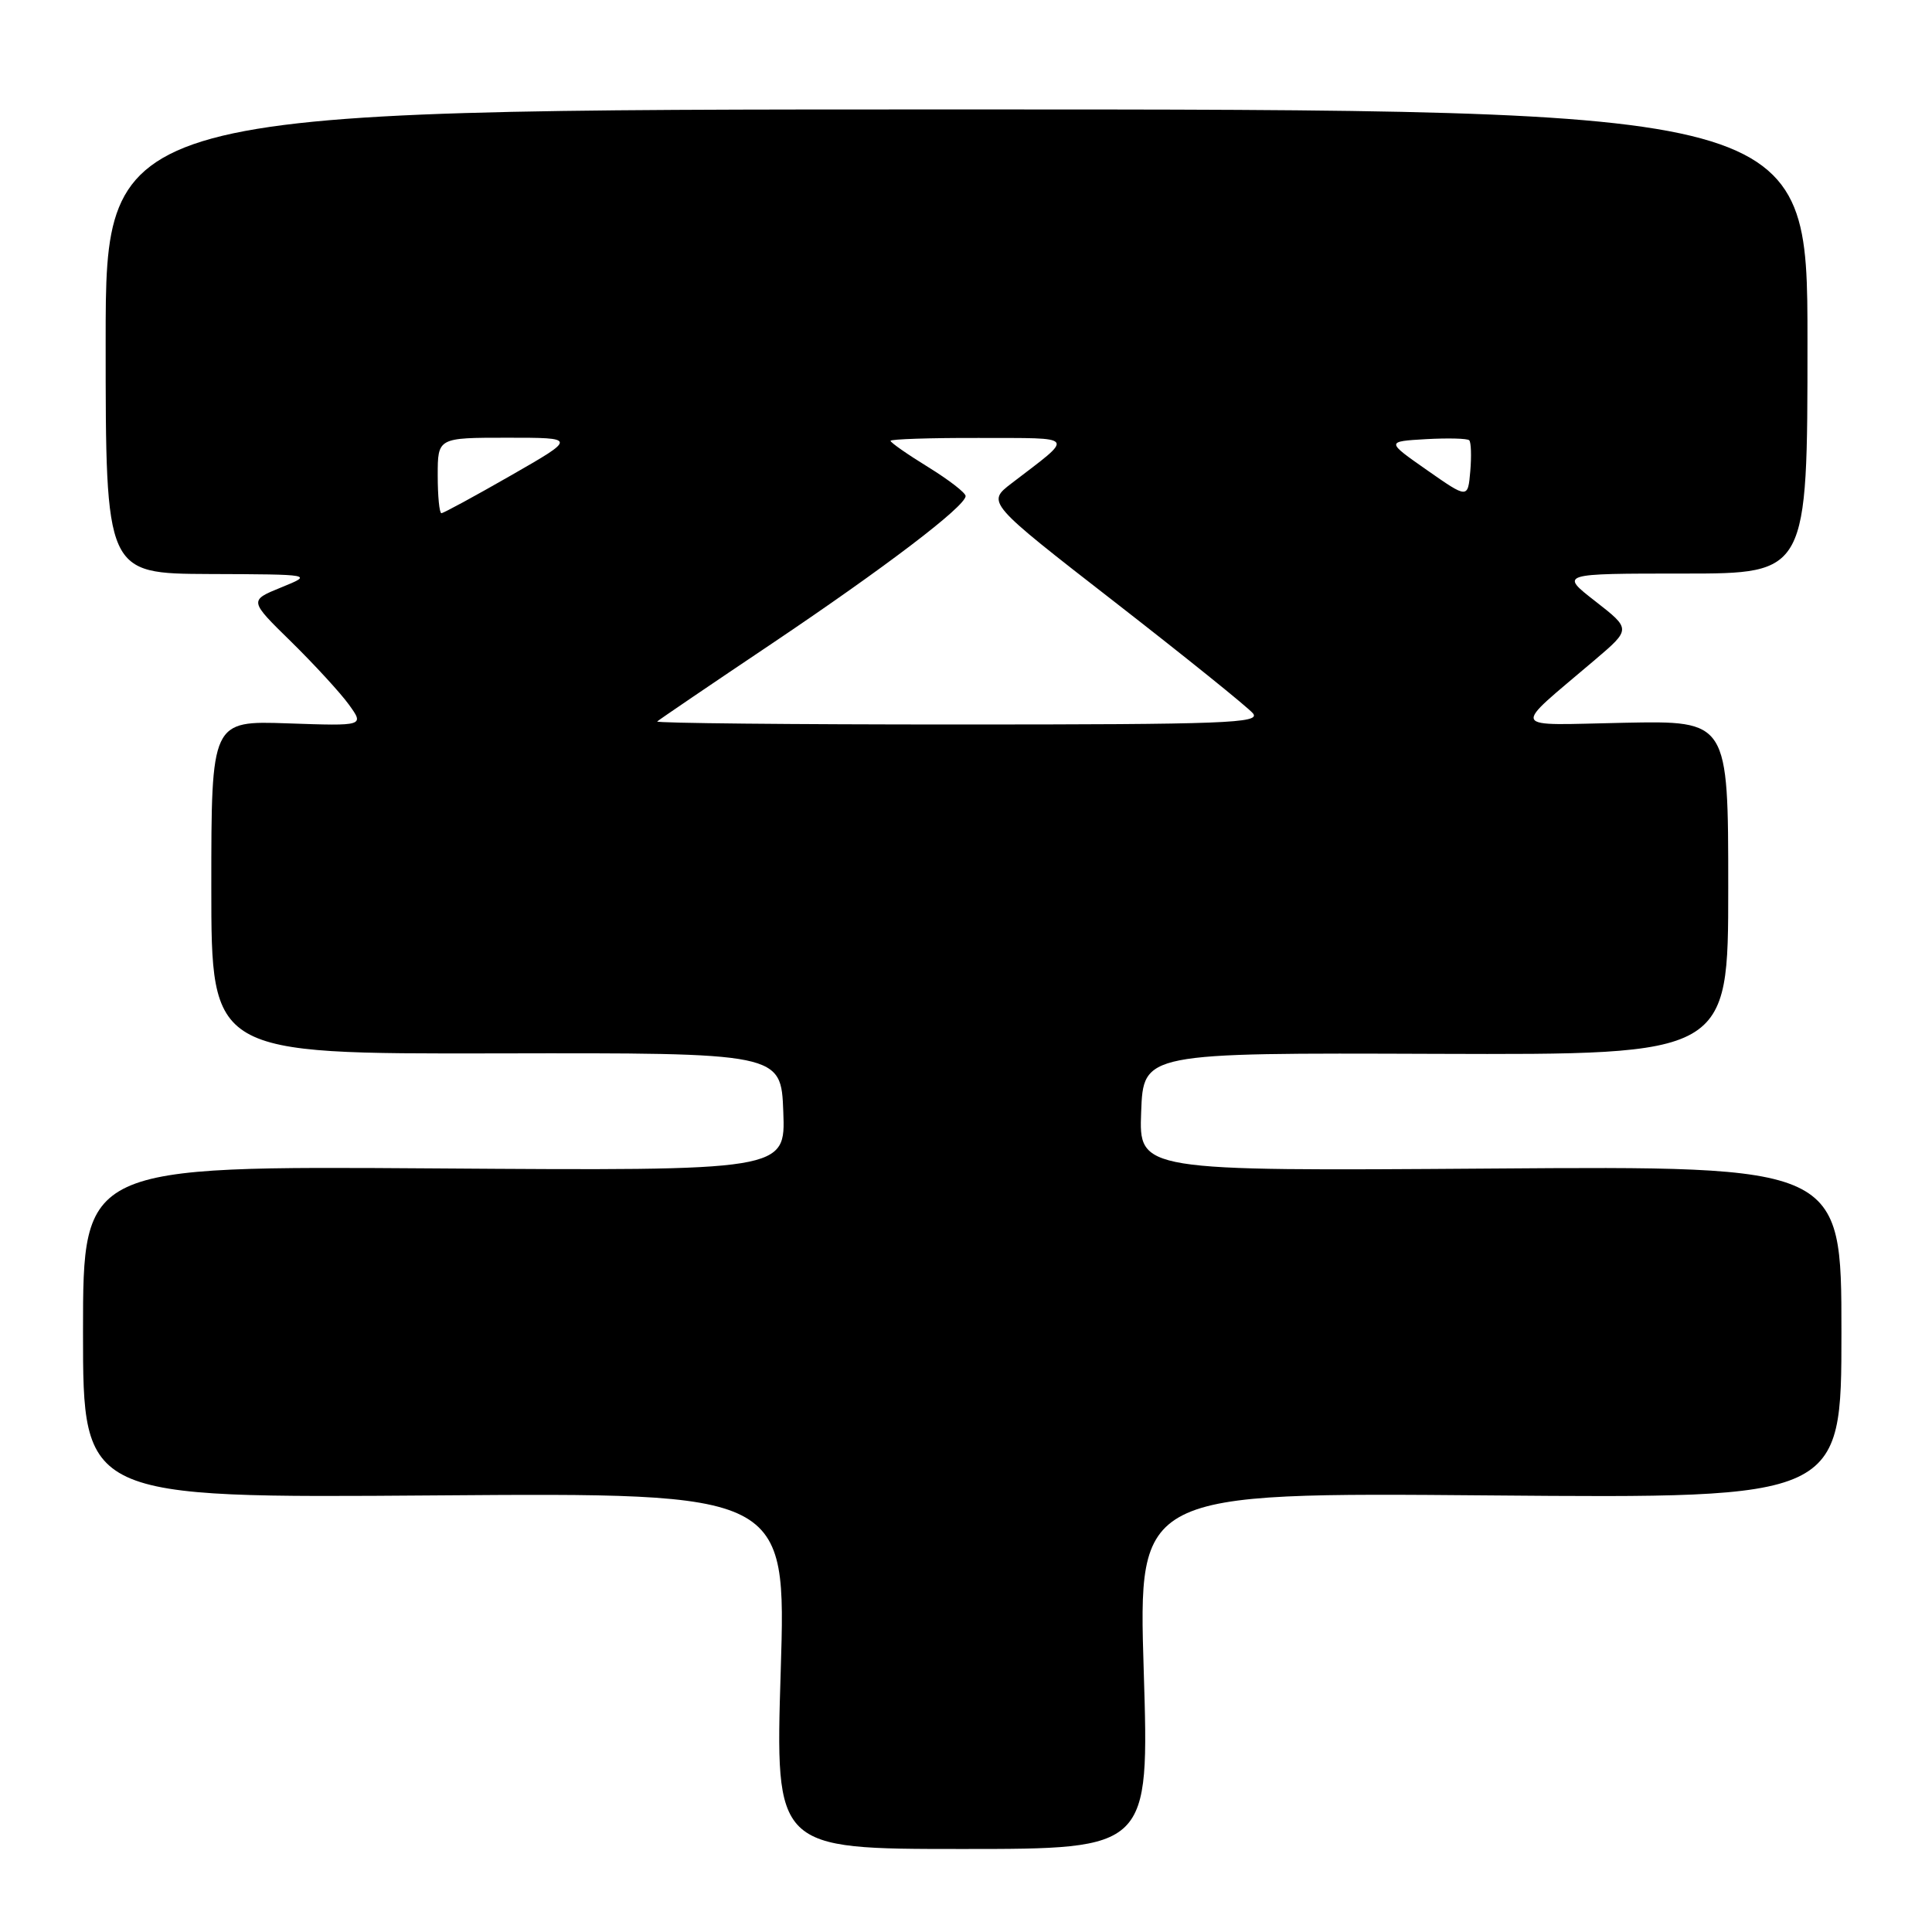 <?xml version="1.0" encoding="UTF-8" standalone="no"?>
<!DOCTYPE svg PUBLIC "-//W3C//DTD SVG 1.1//EN" "http://www.w3.org/Graphics/SVG/1.1/DTD/svg11.dtd" >
<svg xmlns="http://www.w3.org/2000/svg" xmlns:xlink="http://www.w3.org/1999/xlink" version="1.1" viewBox="0 0 256 256">
 <g >
 <path fill="currentColor"
d=" M 151.55 221.38 C 150.82 197.76 150.82 197.76 197.41 198.15 C 244.00 198.54 244.00 198.54 244.00 176.52 C 244.00 154.50 244.00 154.50 197.46 154.84 C 150.91 155.17 150.91 155.17 151.21 147.34 C 151.50 139.50 151.50 139.50 190.25 139.64 C 229.00 139.77 229.00 139.77 229.00 117.64 C 229.00 95.50 229.00 95.50 215.25 95.77 C 199.70 96.08 200.12 96.99 211.34 87.43 C 216.12 83.36 216.12 83.36 211.40 79.68 C 206.67 76.00 206.67 76.00 223.09 76.00 C 239.50 76.00 239.50 76.00 239.50 45.25 C 239.50 14.50 239.50 14.50 126.75 14.50 C 14.00 14.50 14.00 14.50 14.00 45.25 C 14.00 76.00 14.00 76.00 27.75 76.06 C 41.50 76.11 41.50 76.11 37.25 77.84 C 33.00 79.57 33.00 79.57 38.58 85.03 C 41.64 88.04 45.08 91.78 46.22 93.35 C 48.28 96.20 48.28 96.20 38.14 95.85 C 28.00 95.50 28.00 95.50 28.00 117.58 C 28.00 139.65 28.00 139.65 65.75 139.58 C 103.50 139.50 103.50 139.50 103.79 147.32 C 104.09 155.14 104.09 155.14 57.54 154.82 C 11.00 154.50 11.00 154.50 11.00 176.50 C 11.00 198.50 11.00 198.50 57.59 198.15 C 104.18 197.80 104.18 197.80 103.45 221.40 C 102.72 245.00 102.72 245.00 127.50 245.00 C 152.28 245.00 152.28 245.00 151.55 221.38 Z  M 87.08 95.60 C 87.31 95.38 94.18 90.71 102.35 85.23 C 117.31 75.17 127.86 67.14 127.95 65.74 C 127.98 65.32 125.75 63.60 123.00 61.90 C 120.25 60.21 118.00 58.64 118.00 58.41 C 118.00 58.19 123.29 58.01 129.75 58.03 C 142.80 58.07 142.46 57.59 134.04 64.04 C 130.73 66.58 130.73 66.58 147.76 79.81 C 157.12 87.09 165.34 93.71 166.02 94.52 C 167.10 95.82 162.42 96.00 126.96 96.00 C 104.80 96.00 86.85 95.82 87.08 95.60 Z  M 58.00 63.00 C 58.00 58.00 58.00 58.00 67.21 58.00 C 76.42 58.00 76.42 58.00 67.70 63.00 C 62.90 65.75 58.76 68.00 58.49 68.00 C 58.22 68.00 58.00 65.75 58.00 63.00 Z  M 189.08 62.29 C 183.66 58.50 183.66 58.50 188.94 58.19 C 191.85 58.03 194.43 58.09 194.68 58.34 C 194.93 58.59 194.99 60.44 194.82 62.44 C 194.50 66.08 194.50 66.08 189.08 62.29 Z "/>
</g>
</svg>